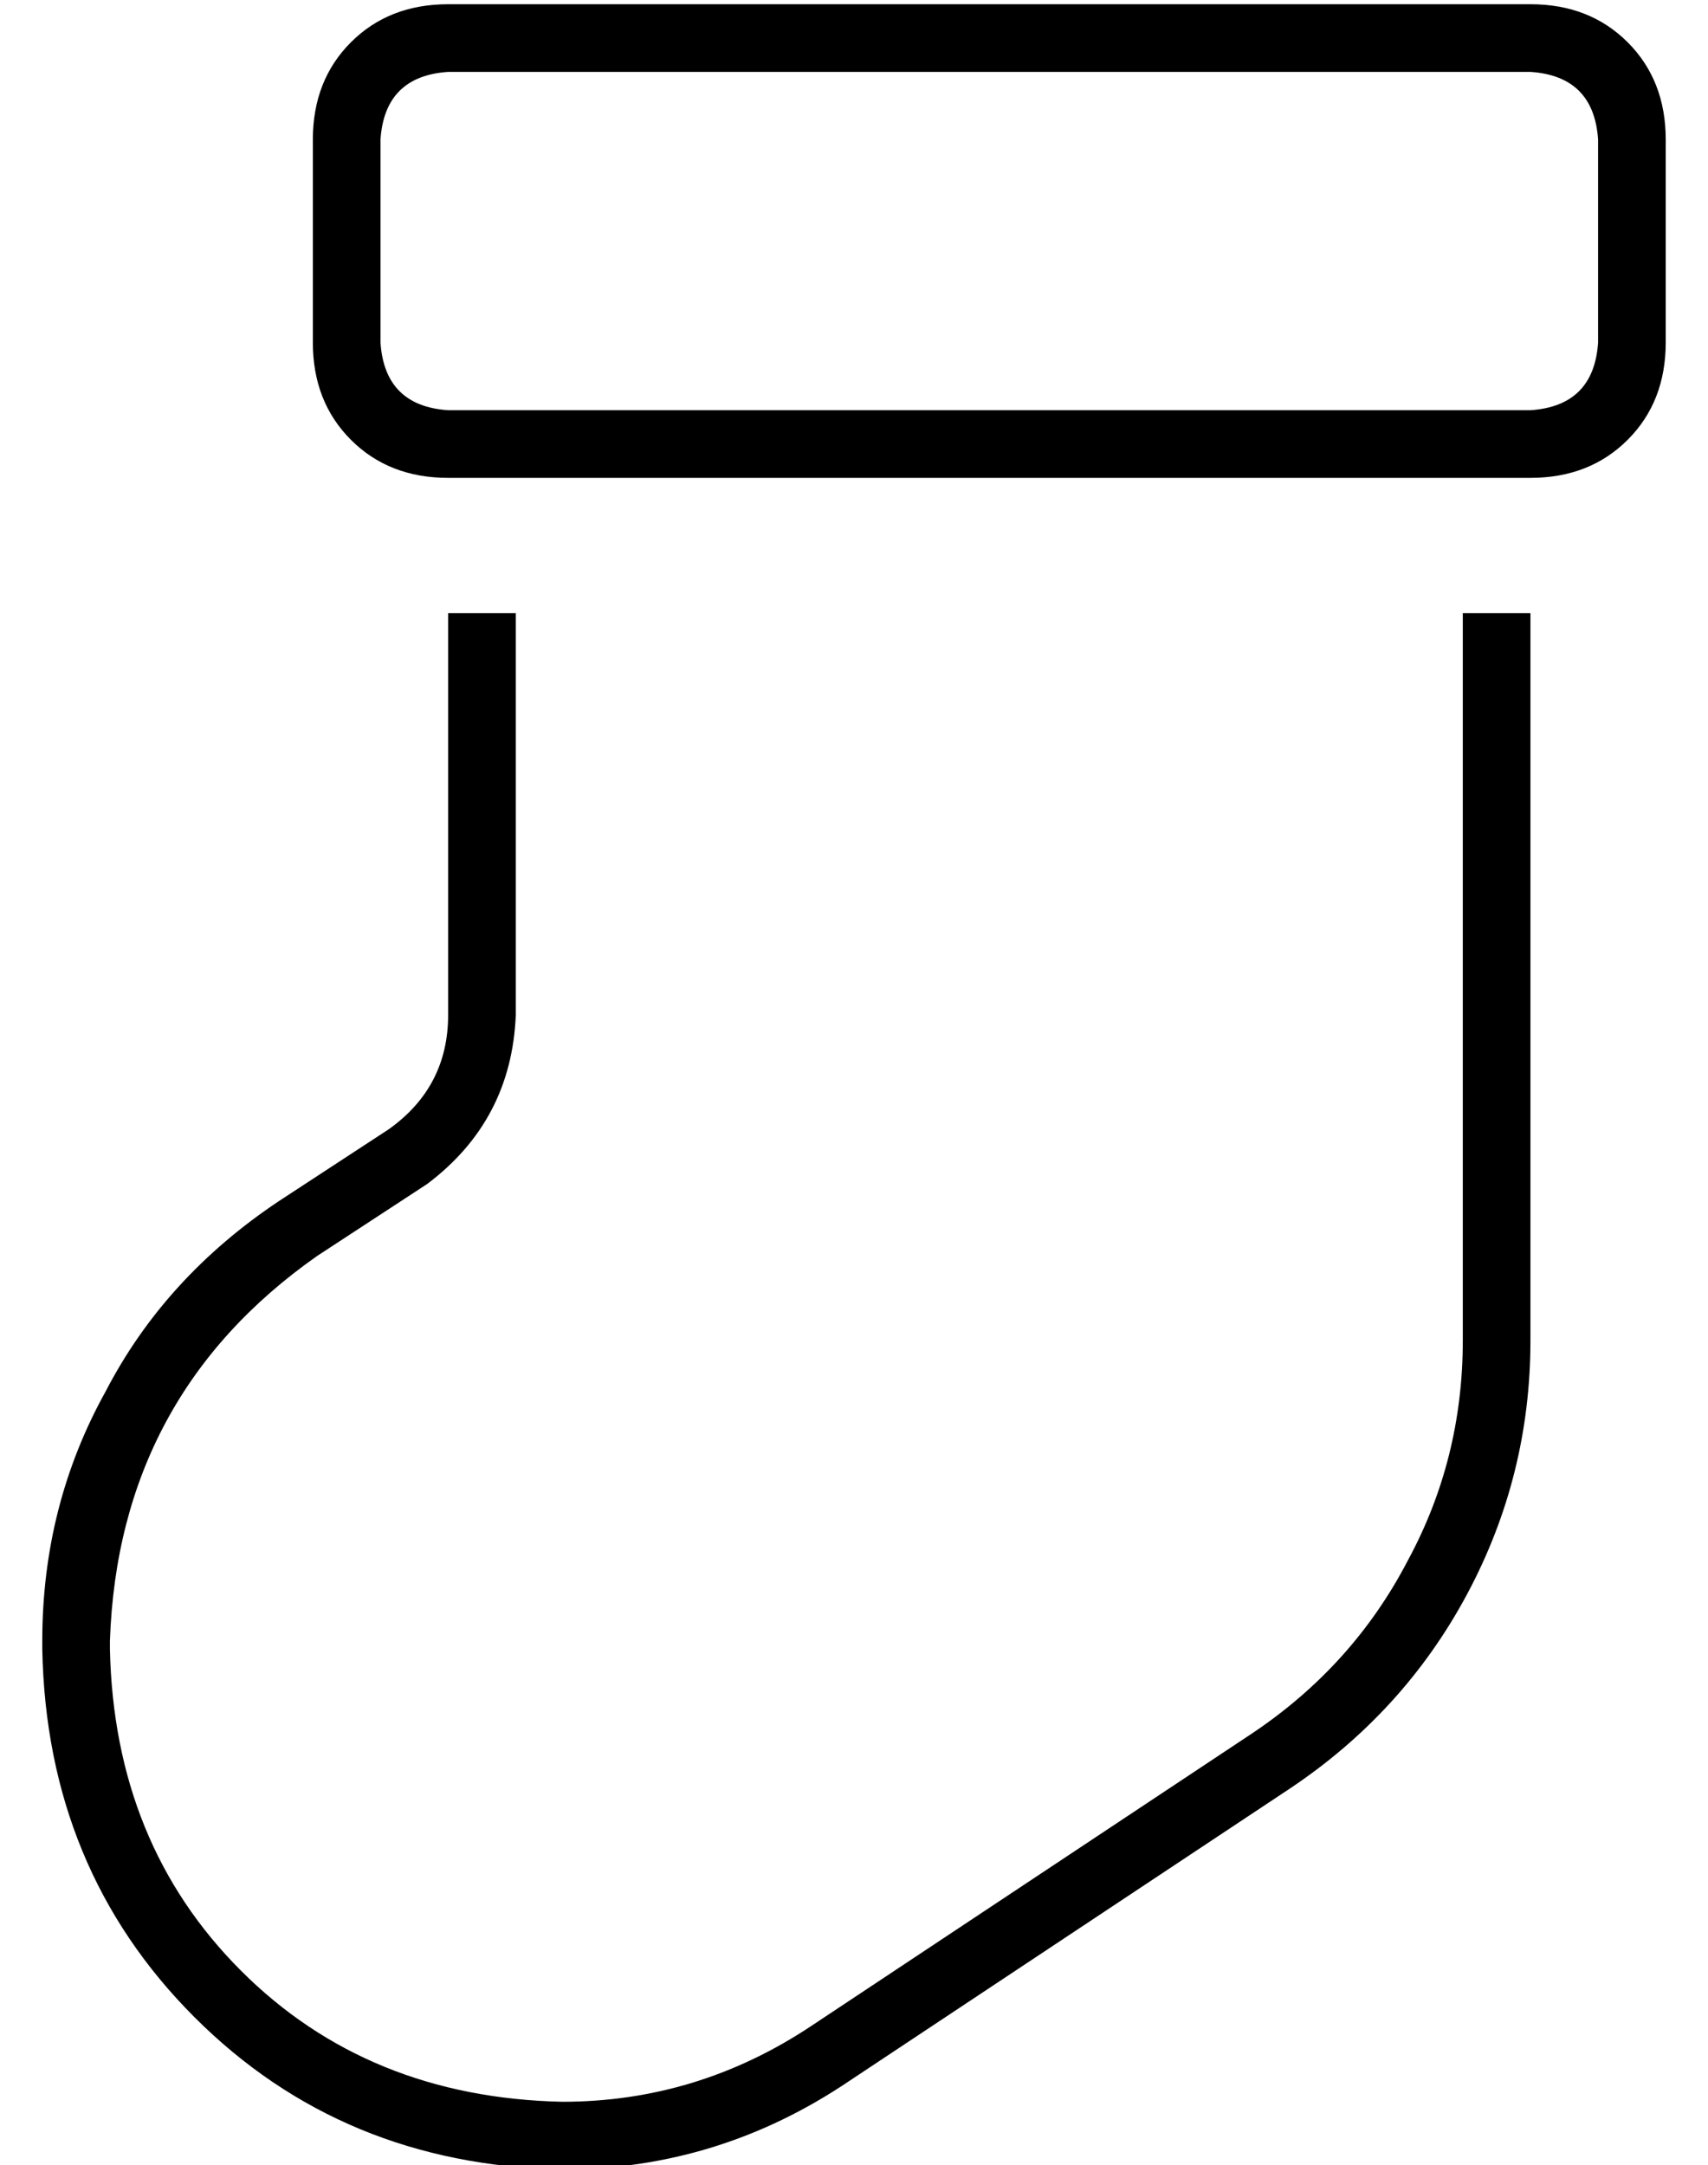 <?xml version="1.0" standalone="no"?>
<!DOCTYPE svg PUBLIC "-//W3C//DTD SVG 1.1//EN" "http://www.w3.org/Graphics/SVG/1.1/DTD/svg11.dtd" >
<svg xmlns="http://www.w3.org/2000/svg" xmlns:xlink="http://www.w3.org/1999/xlink" version="1.1" viewBox="-10 -40 404 512">
   <path fill="currentColor"
d="M96 -23h256h-256h256q15 1 16 16v48v0q-1 15 -16 16h-256v0q-15 -1 -16 -16v-48v0q1 -15 16 -16v0zM64 -7v48v-48v48q0 14 9 23t23 9h256v0q14 0 23 -9t9 -23v-48v0q0 -14 -9 -23t-23 -9h-256v0q-14 0 -23 9t-9 23v0zM112 200v-95v95v-95h-16v0v95v0q0 17 -14 27l-26 17
v0q-27 18 -41 45q-15 27 -15 59v2v0q1 52 36 87t87 36q37 0 68 -21l104 -69v0q27 -18 42 -46t15 -60v-172v0h-16v0v172v0q0 28 -13 52q-13 25 -37 41l-104 69v0q-27 18 -59 18q-46 -1 -76 -31t-31 -76v-2v0q2 -58 49 -91l26 -17v0q20 -15 21 -40v0z" />
</svg>
